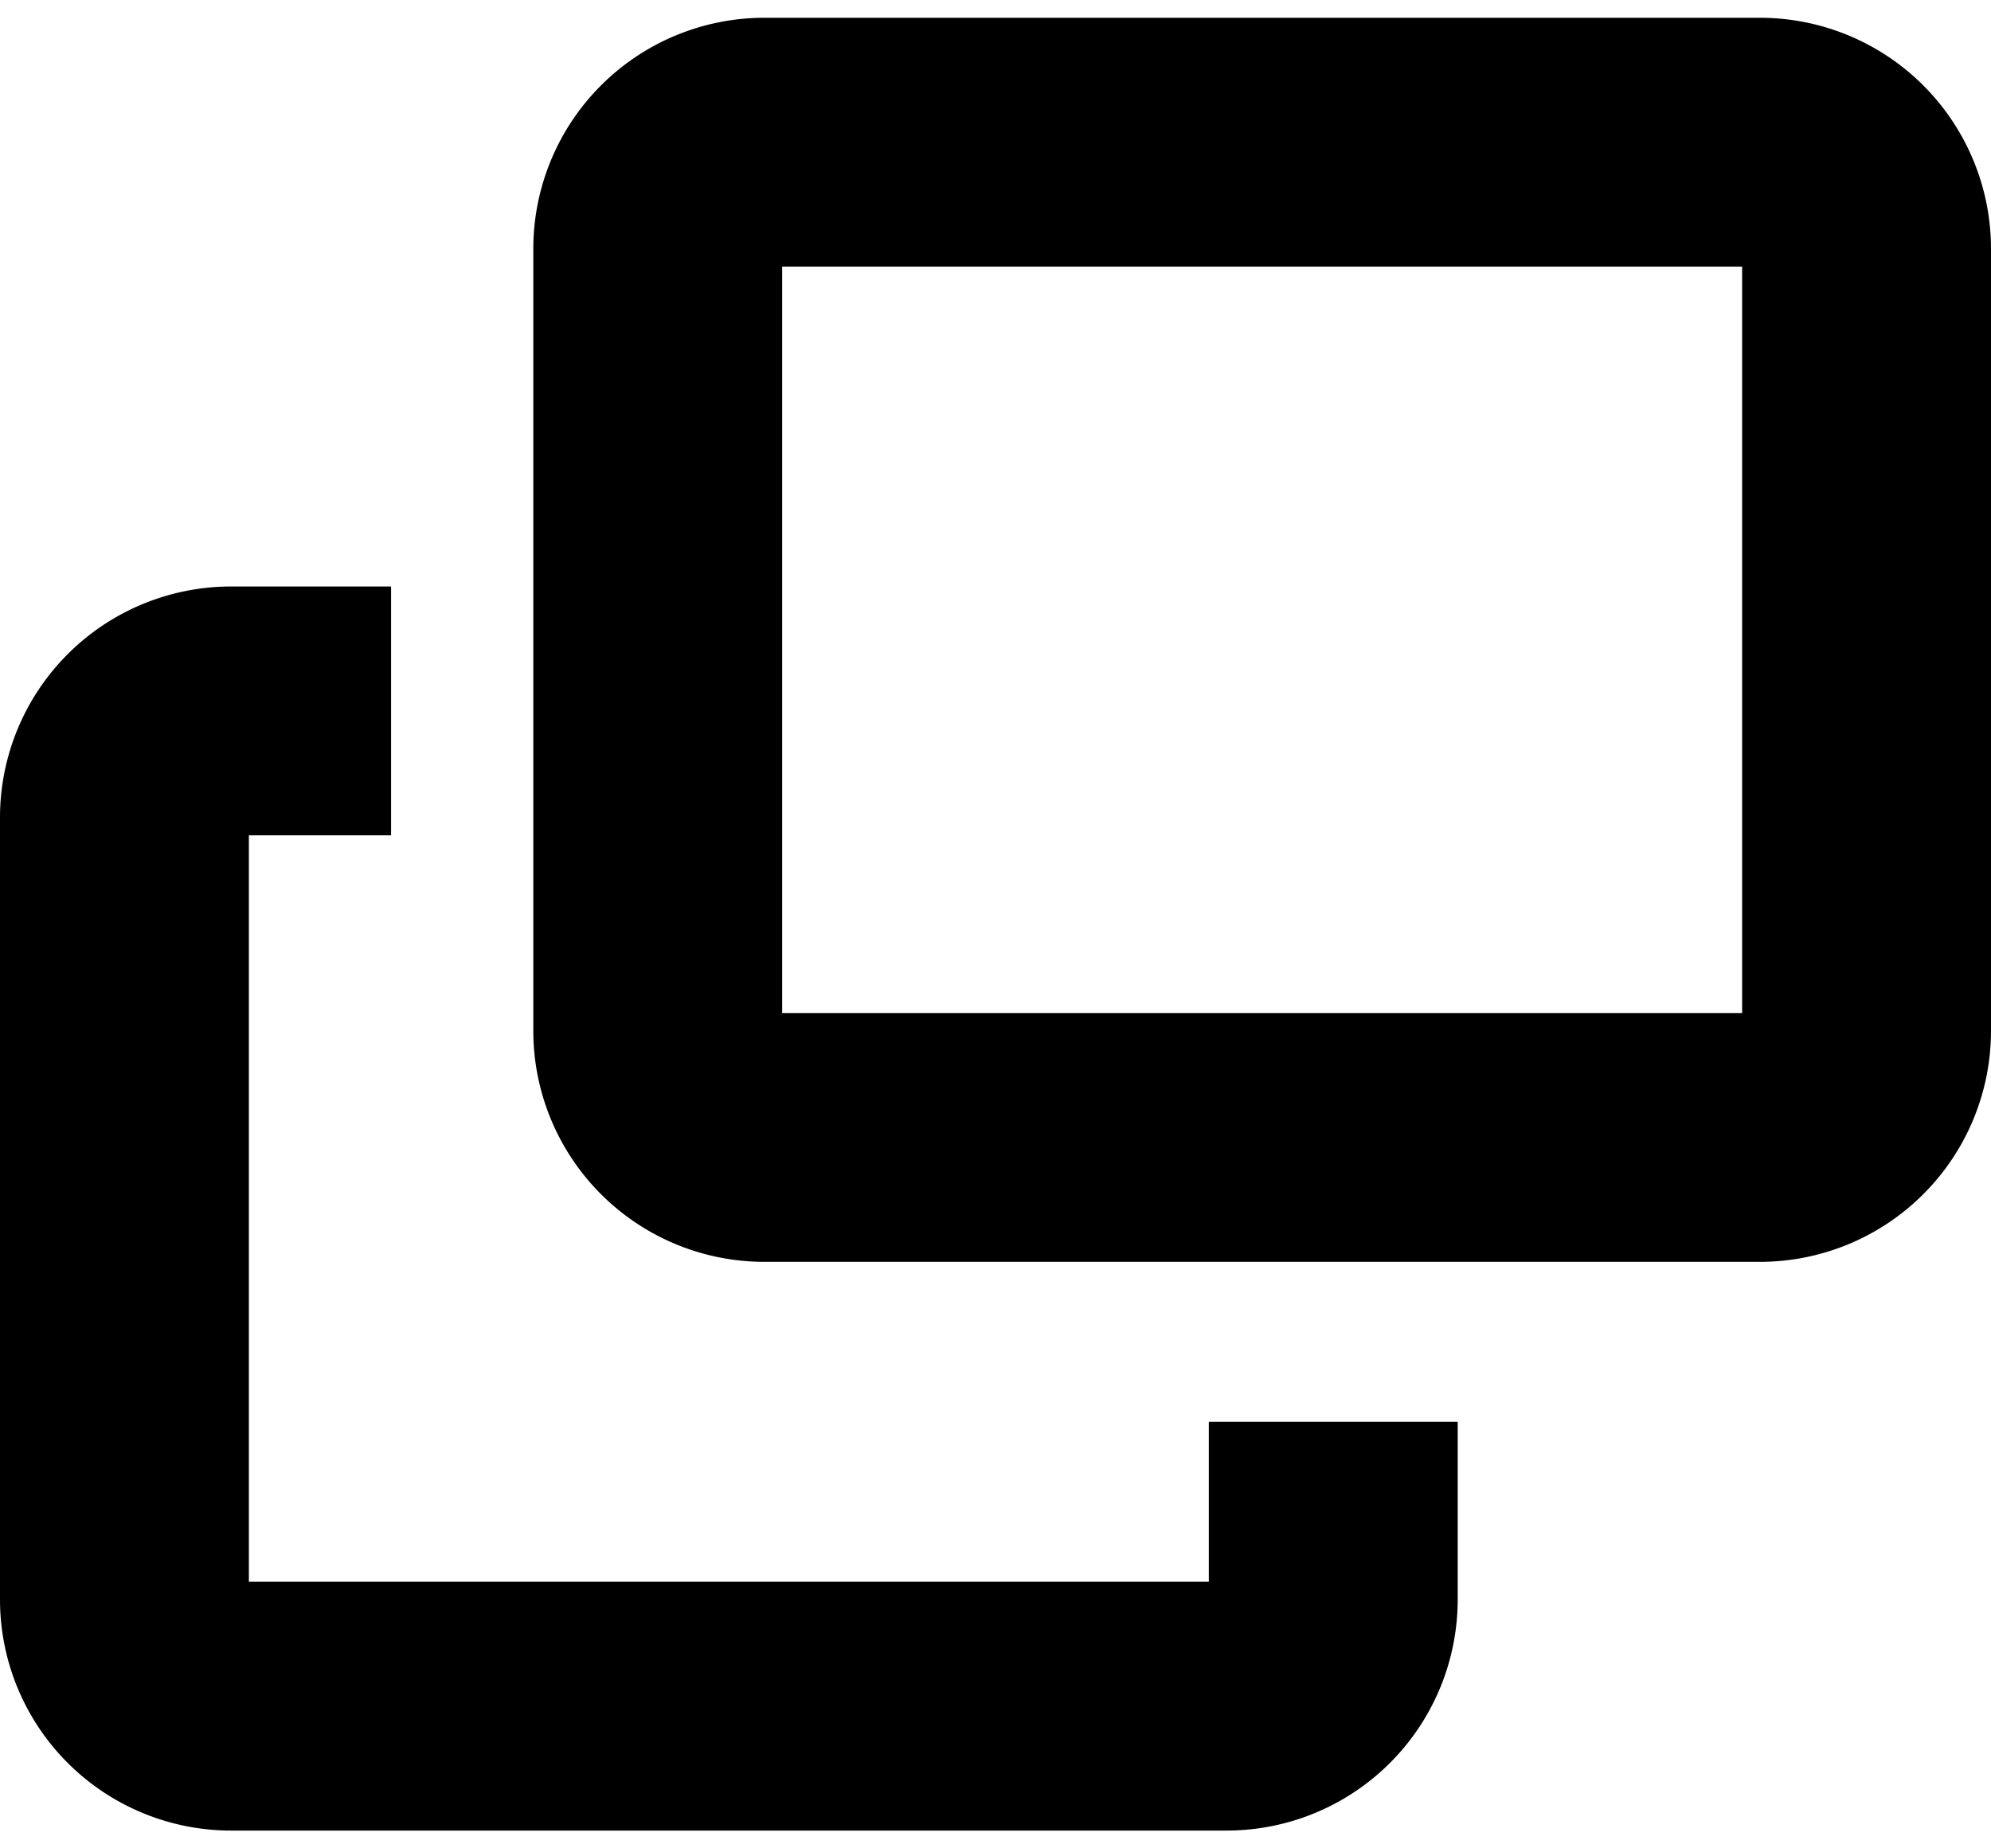 <svg  viewBox="0 0 56 52" fill="none" xmlns="http://www.w3.org/2000/svg">
    <path fill-rule="evenodd" clip-rule="evenodd" d="M21.5.5A6.5 6.5 0 0 0 15 7v22a6.5 6.5 0 0 0 6.5 6.5h28A6.5 6.5 0 0 0 56 29V7A6.5 6.5 0 0 0 49.5.5zm.5 28v-21h27v21z" fill="currentColor"/>
    <path d="M6.5 16.5H11v7H7v21h27V40h7v5a6.5 6.5 0 0 1-6.5 6.5h-28A6.5 6.5 0 0 1 0 45V23a6.5 6.5 0 0 1 6.5-6.5" fill="currentColor"/>
</svg>